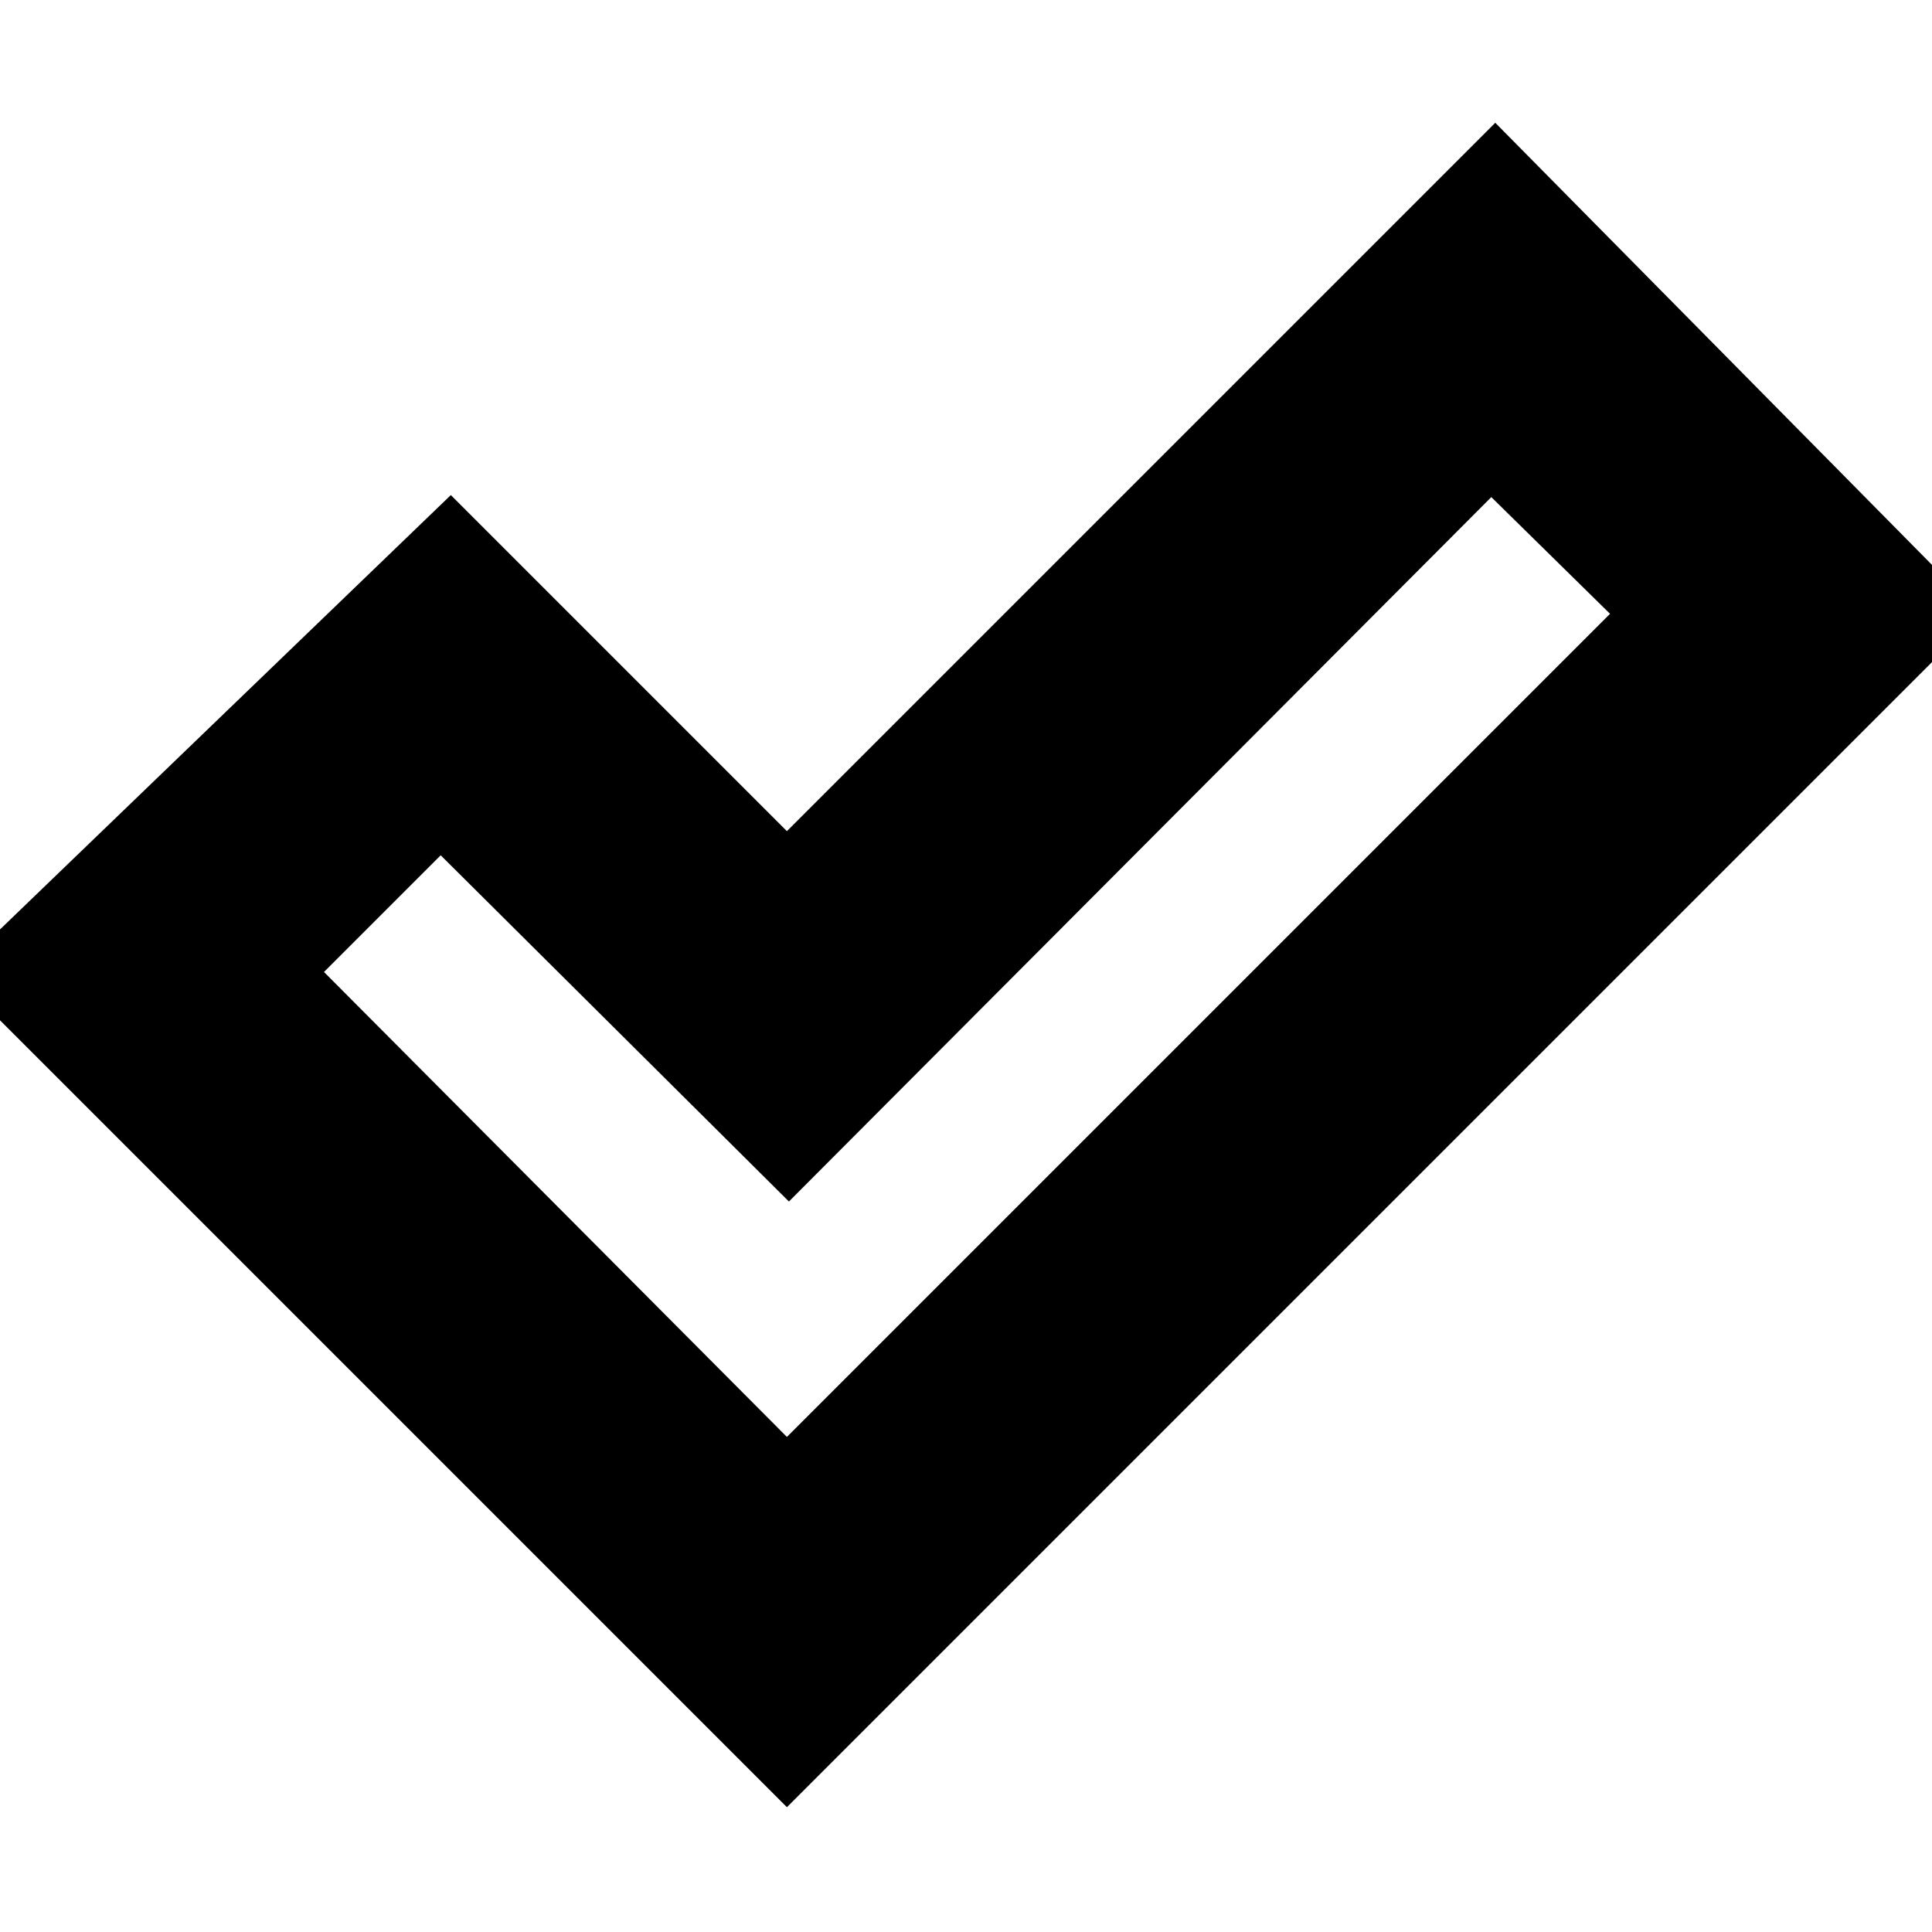 <svg xmlns="http://www.w3.org/2000/svg" height="20" width="20"><path d="m8.146 14.875 8.521-8.521-1.229-1.208-7.271 7.292-3.605-3.584-1.208 1.208Zm0 3.833-8.625-8.625 5.146-4.958 3.479 3.479 7.333-7.333L20.5 6.354Z"/></svg>